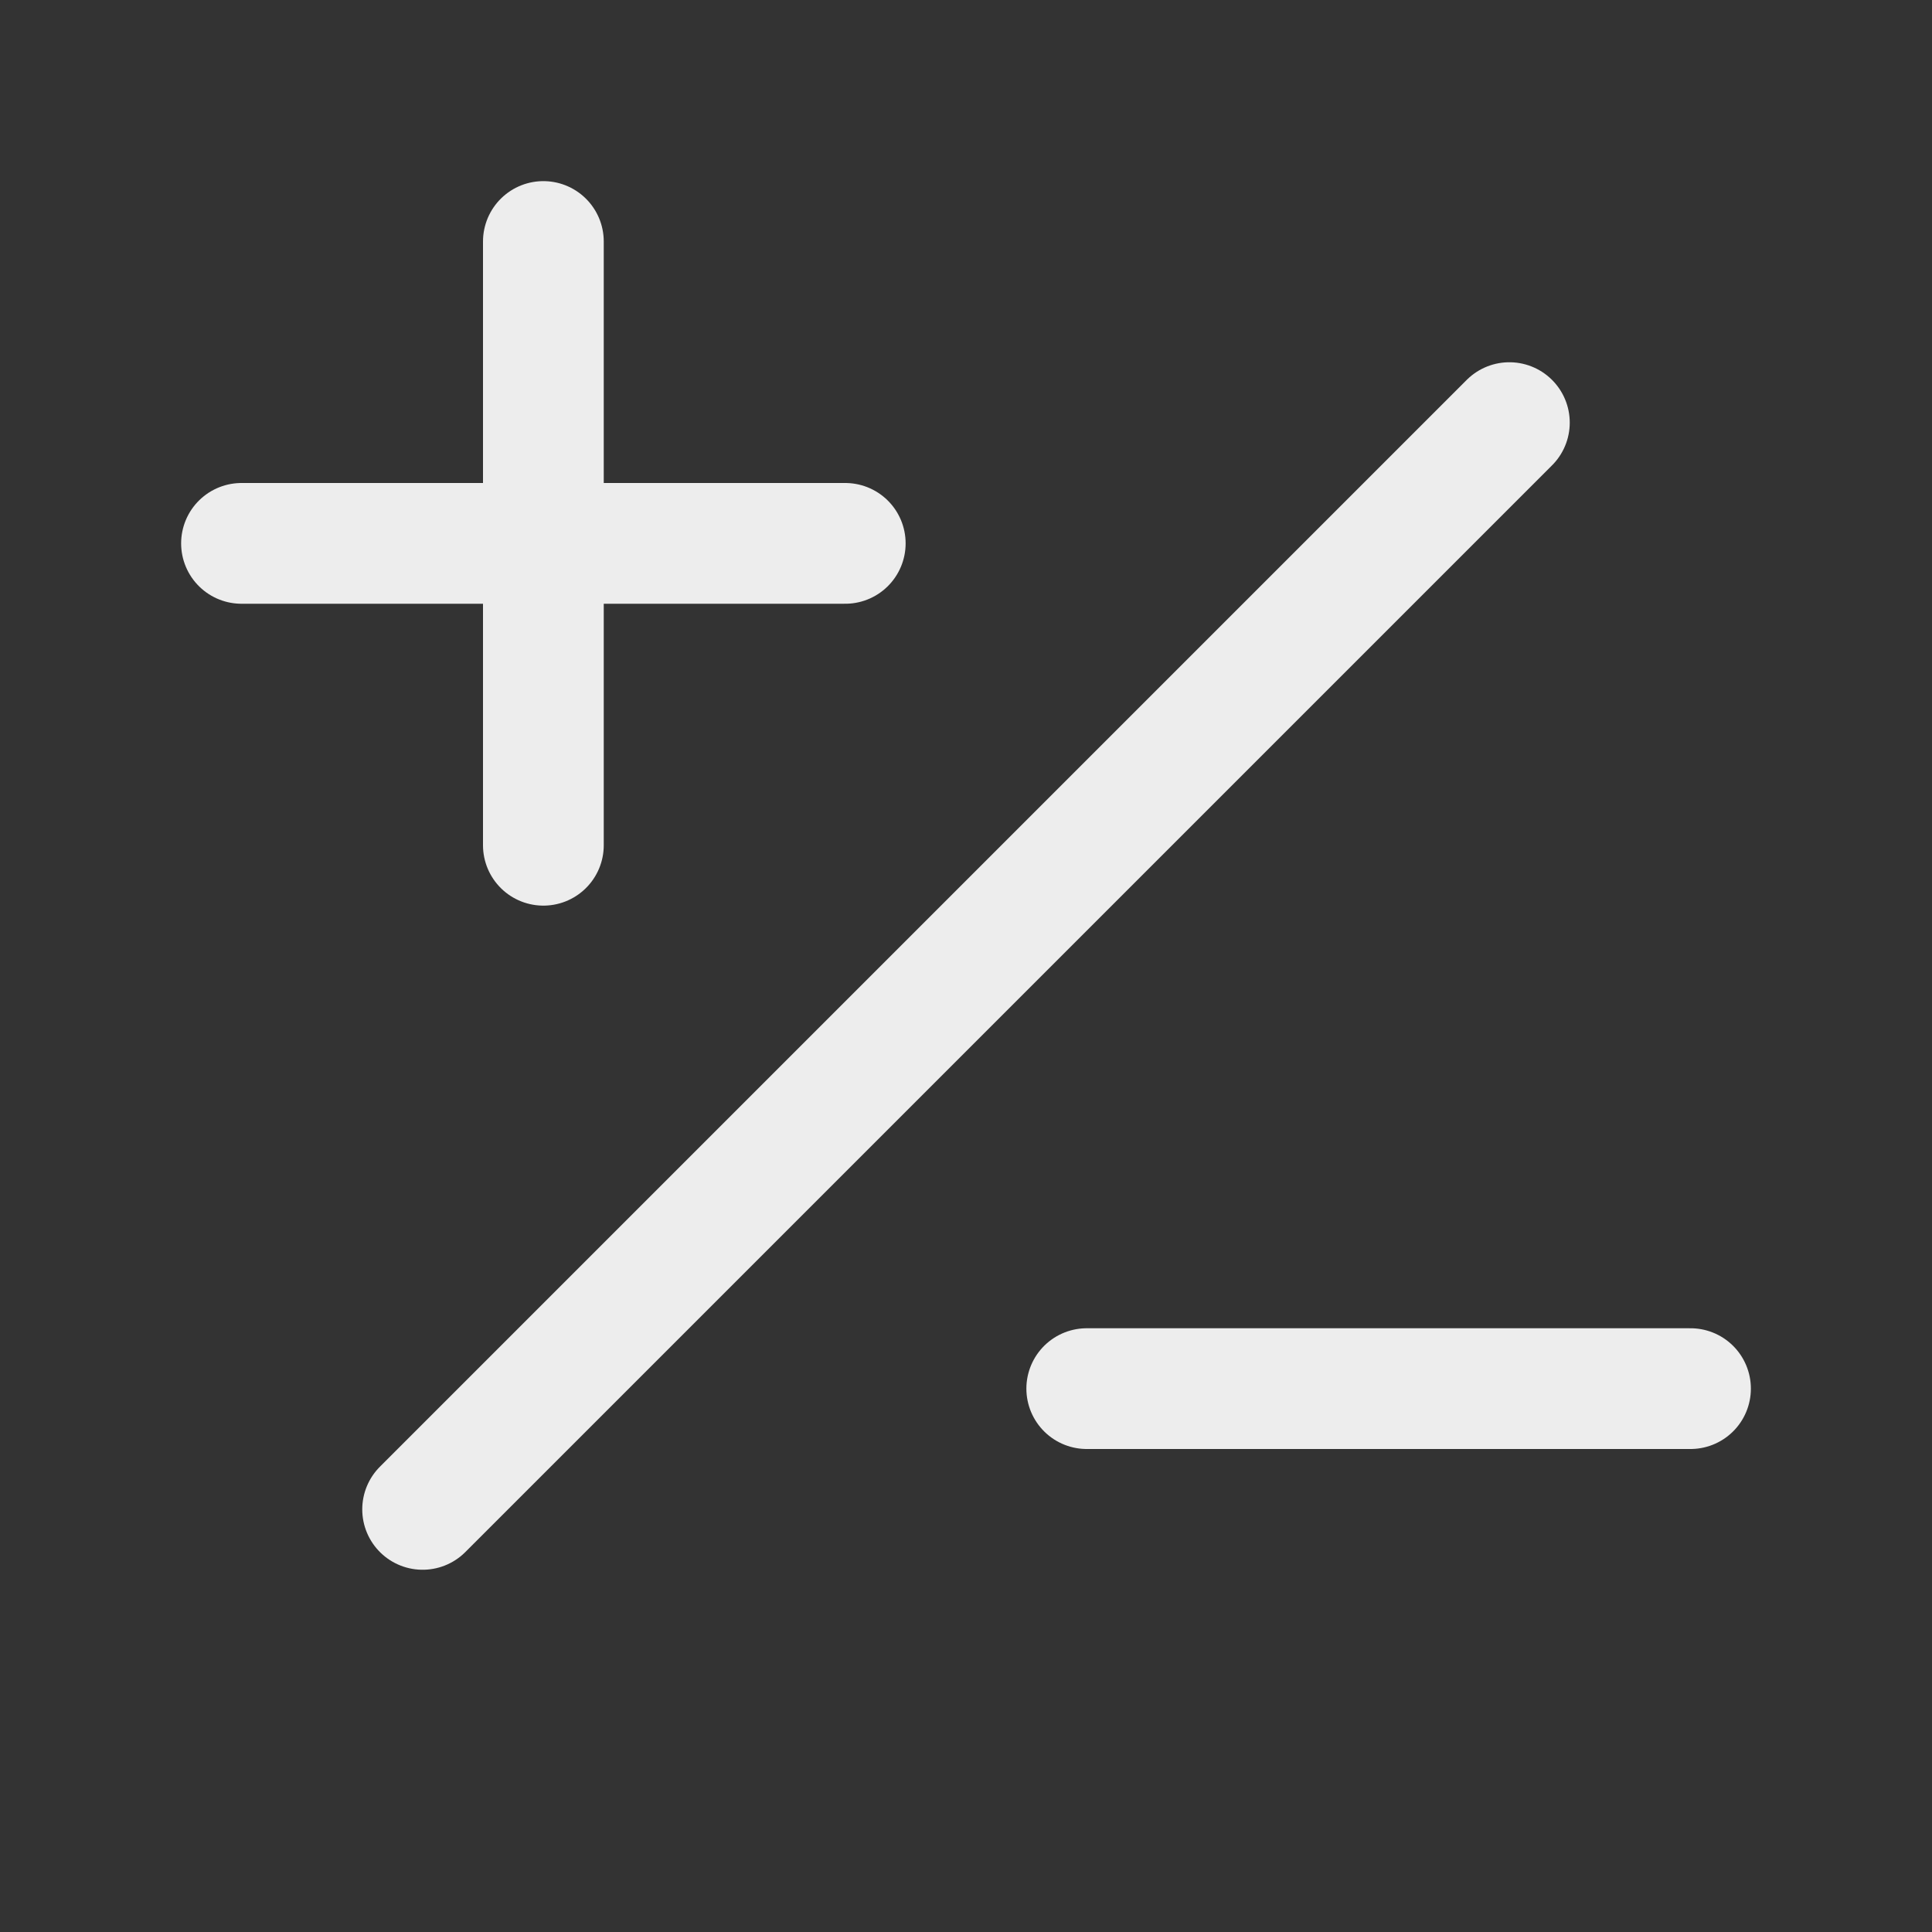 <?xml version="1.0" ?><svg viewBox="0 0 256 256" xmlns="http://www.w3.org/2000/svg"><rect x="0" y="0" width="256" height="256" fill="#333333" stroke="none"/><rect fill="none" height="256" width="256"/><line stroke="#ededed" stroke-linecap="round" stroke-linejoin="round" stroke-width="16" x1="200" x2="56" y1="56" y2="200"/><line fill="none" stroke="#ededed" stroke-linecap="round" stroke-linejoin="round" stroke-width="16" x1="32" x2="112" y1="72" y2="72"/><line fill="none" stroke="#ededed" stroke-linecap="round" stroke-linejoin="round" stroke-width="16" x1="72" x2="72" y1="32" y2="112"/><line fill="none" stroke="#ededed" stroke-linecap="round" stroke-linejoin="round" stroke-width="16" x1="144" x2="224" y1="184" y2="184"/></svg>
